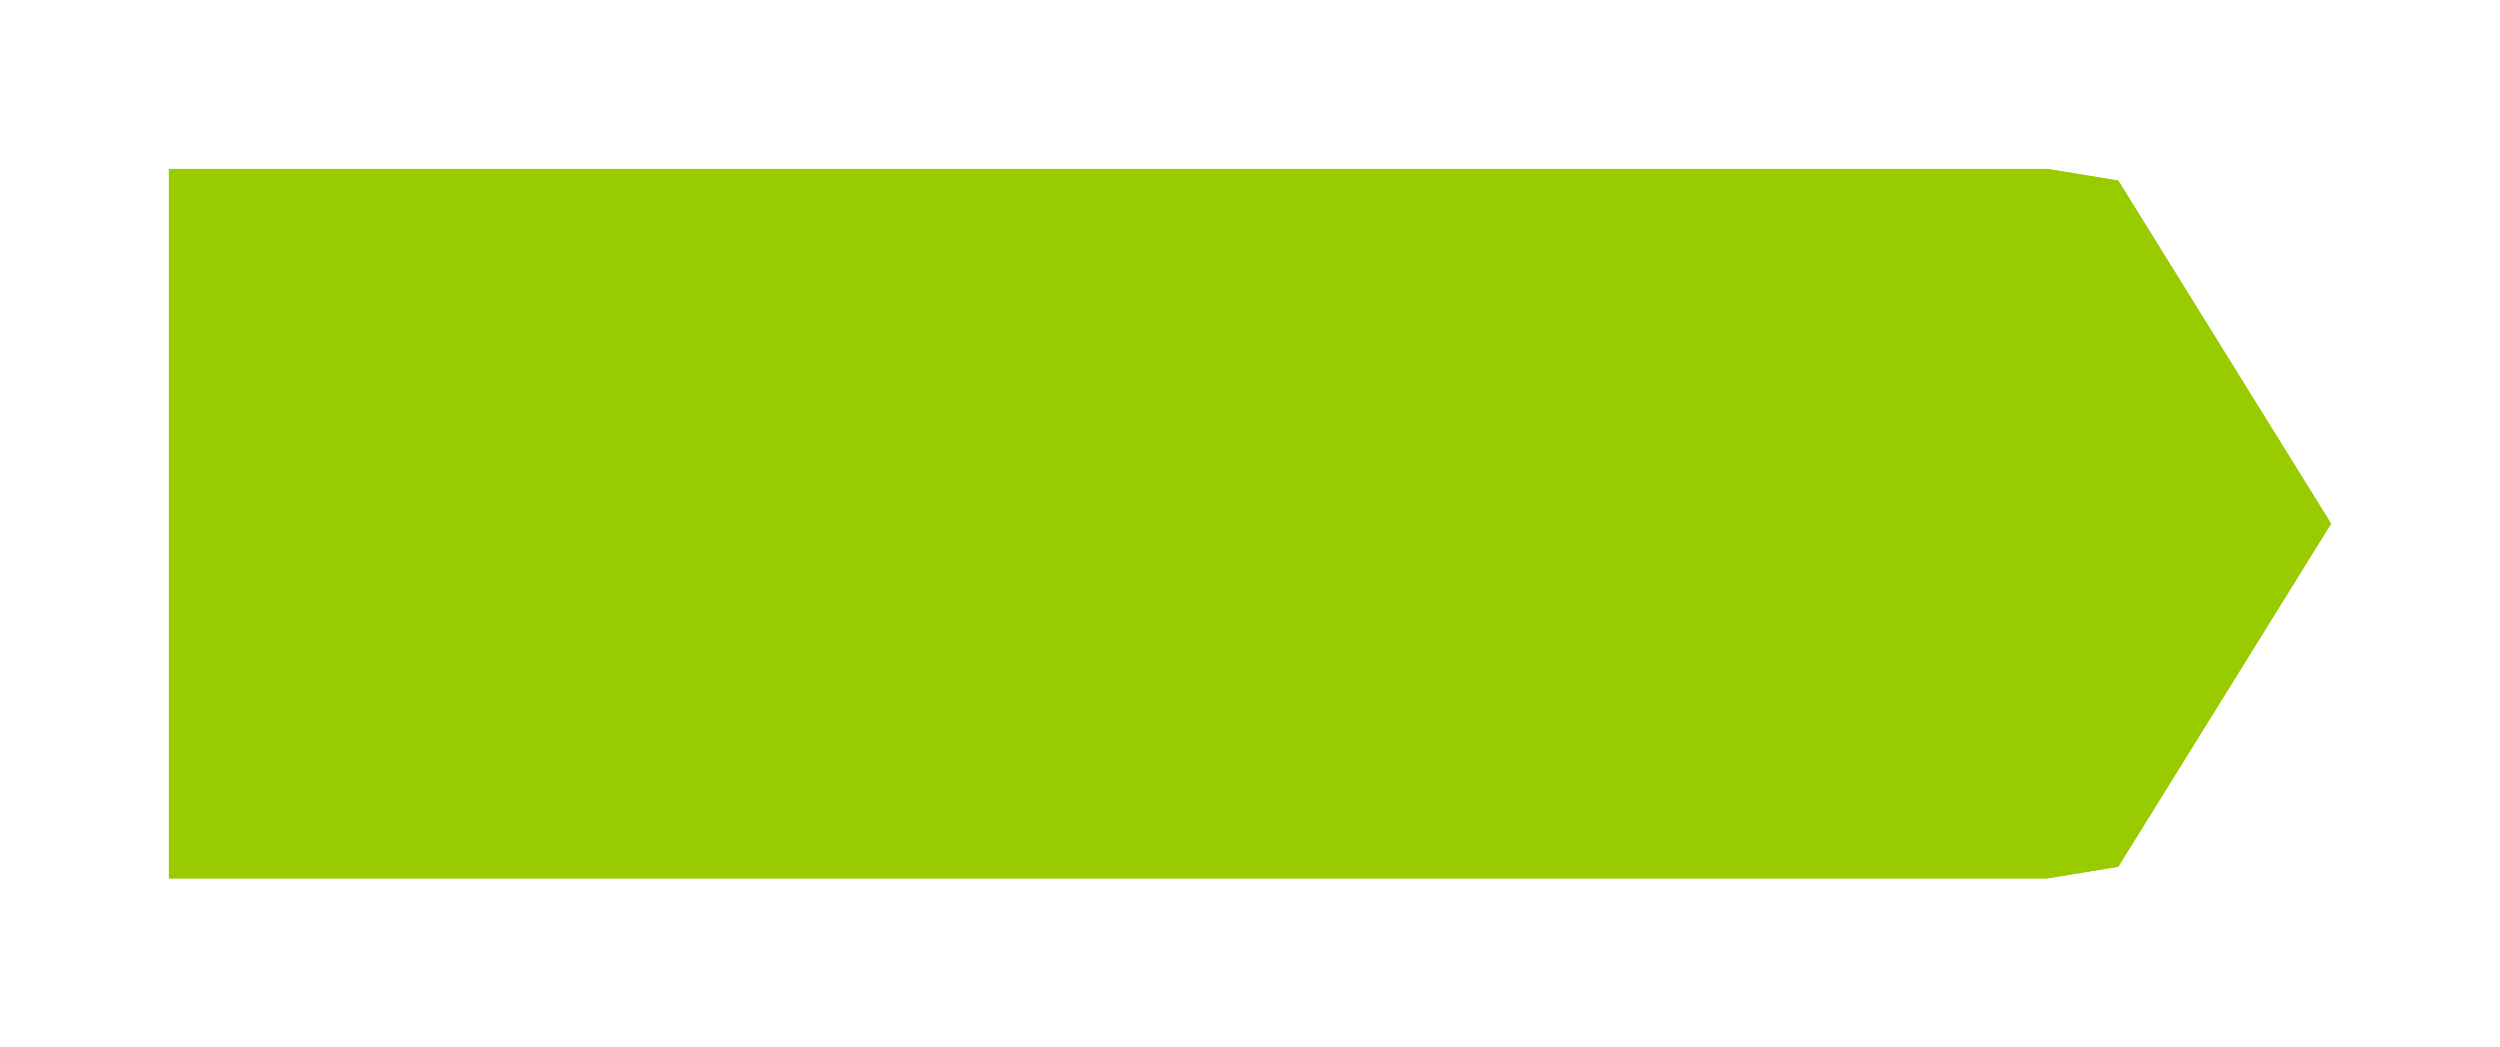 ﻿<?xml version="1.0" encoding="utf-8"?>
<svg version="1.1" xmlns:xlink="http://www.w3.org/1999/xlink" width="74px" height="31px" xmlns="http://www.w3.org/2000/svg">
  <defs>
    <filter x="12px" y="65px" width="74px" height="31px" filterUnits="userSpaceOnUse" id="filter83">
      <feOffset dx="0" dy="0" in="SourceAlpha" result="shadowOffsetInner" />
      <feGaussianBlur stdDeviation="2.5" in="shadowOffsetInner" result="shadowGaussian" />
      <feComposite in2="shadowGaussian" operator="atop" in="SourceAlpha" result="shadowComposite" />
      <feColorMatrix type="matrix" values="0 0 0 0 0  0 0 0 0 0  0 0 0 0 0  0 0 0 0.2 0  " in="shadowComposite" />
    </filter>
    <g id="widget84">
      <path d="M 72.6 70  C 72.6 70  74.7 70.345  74.7 70.345  C 74.7 70.345  81 80.5  81 80.5  C 81 80.5  74.7 90.655  74.7 90.655  C 74.7 90.655  72.6 91  72.6 91  C 72.6 91  17 91  17 91  C 17 91  17 70  17 70  C 17 70  72.6 70  72.6 70  Z " fill-rule="nonzero" fill="#99cc00" stroke="none" />
    </g>
  </defs>
  <g transform="matrix(1 0 0 1 -12 -65 )">
    <use xlink:href="#widget84" filter="url(#filter83)" />
    <use xlink:href="#widget84" />
  </g>
</svg>